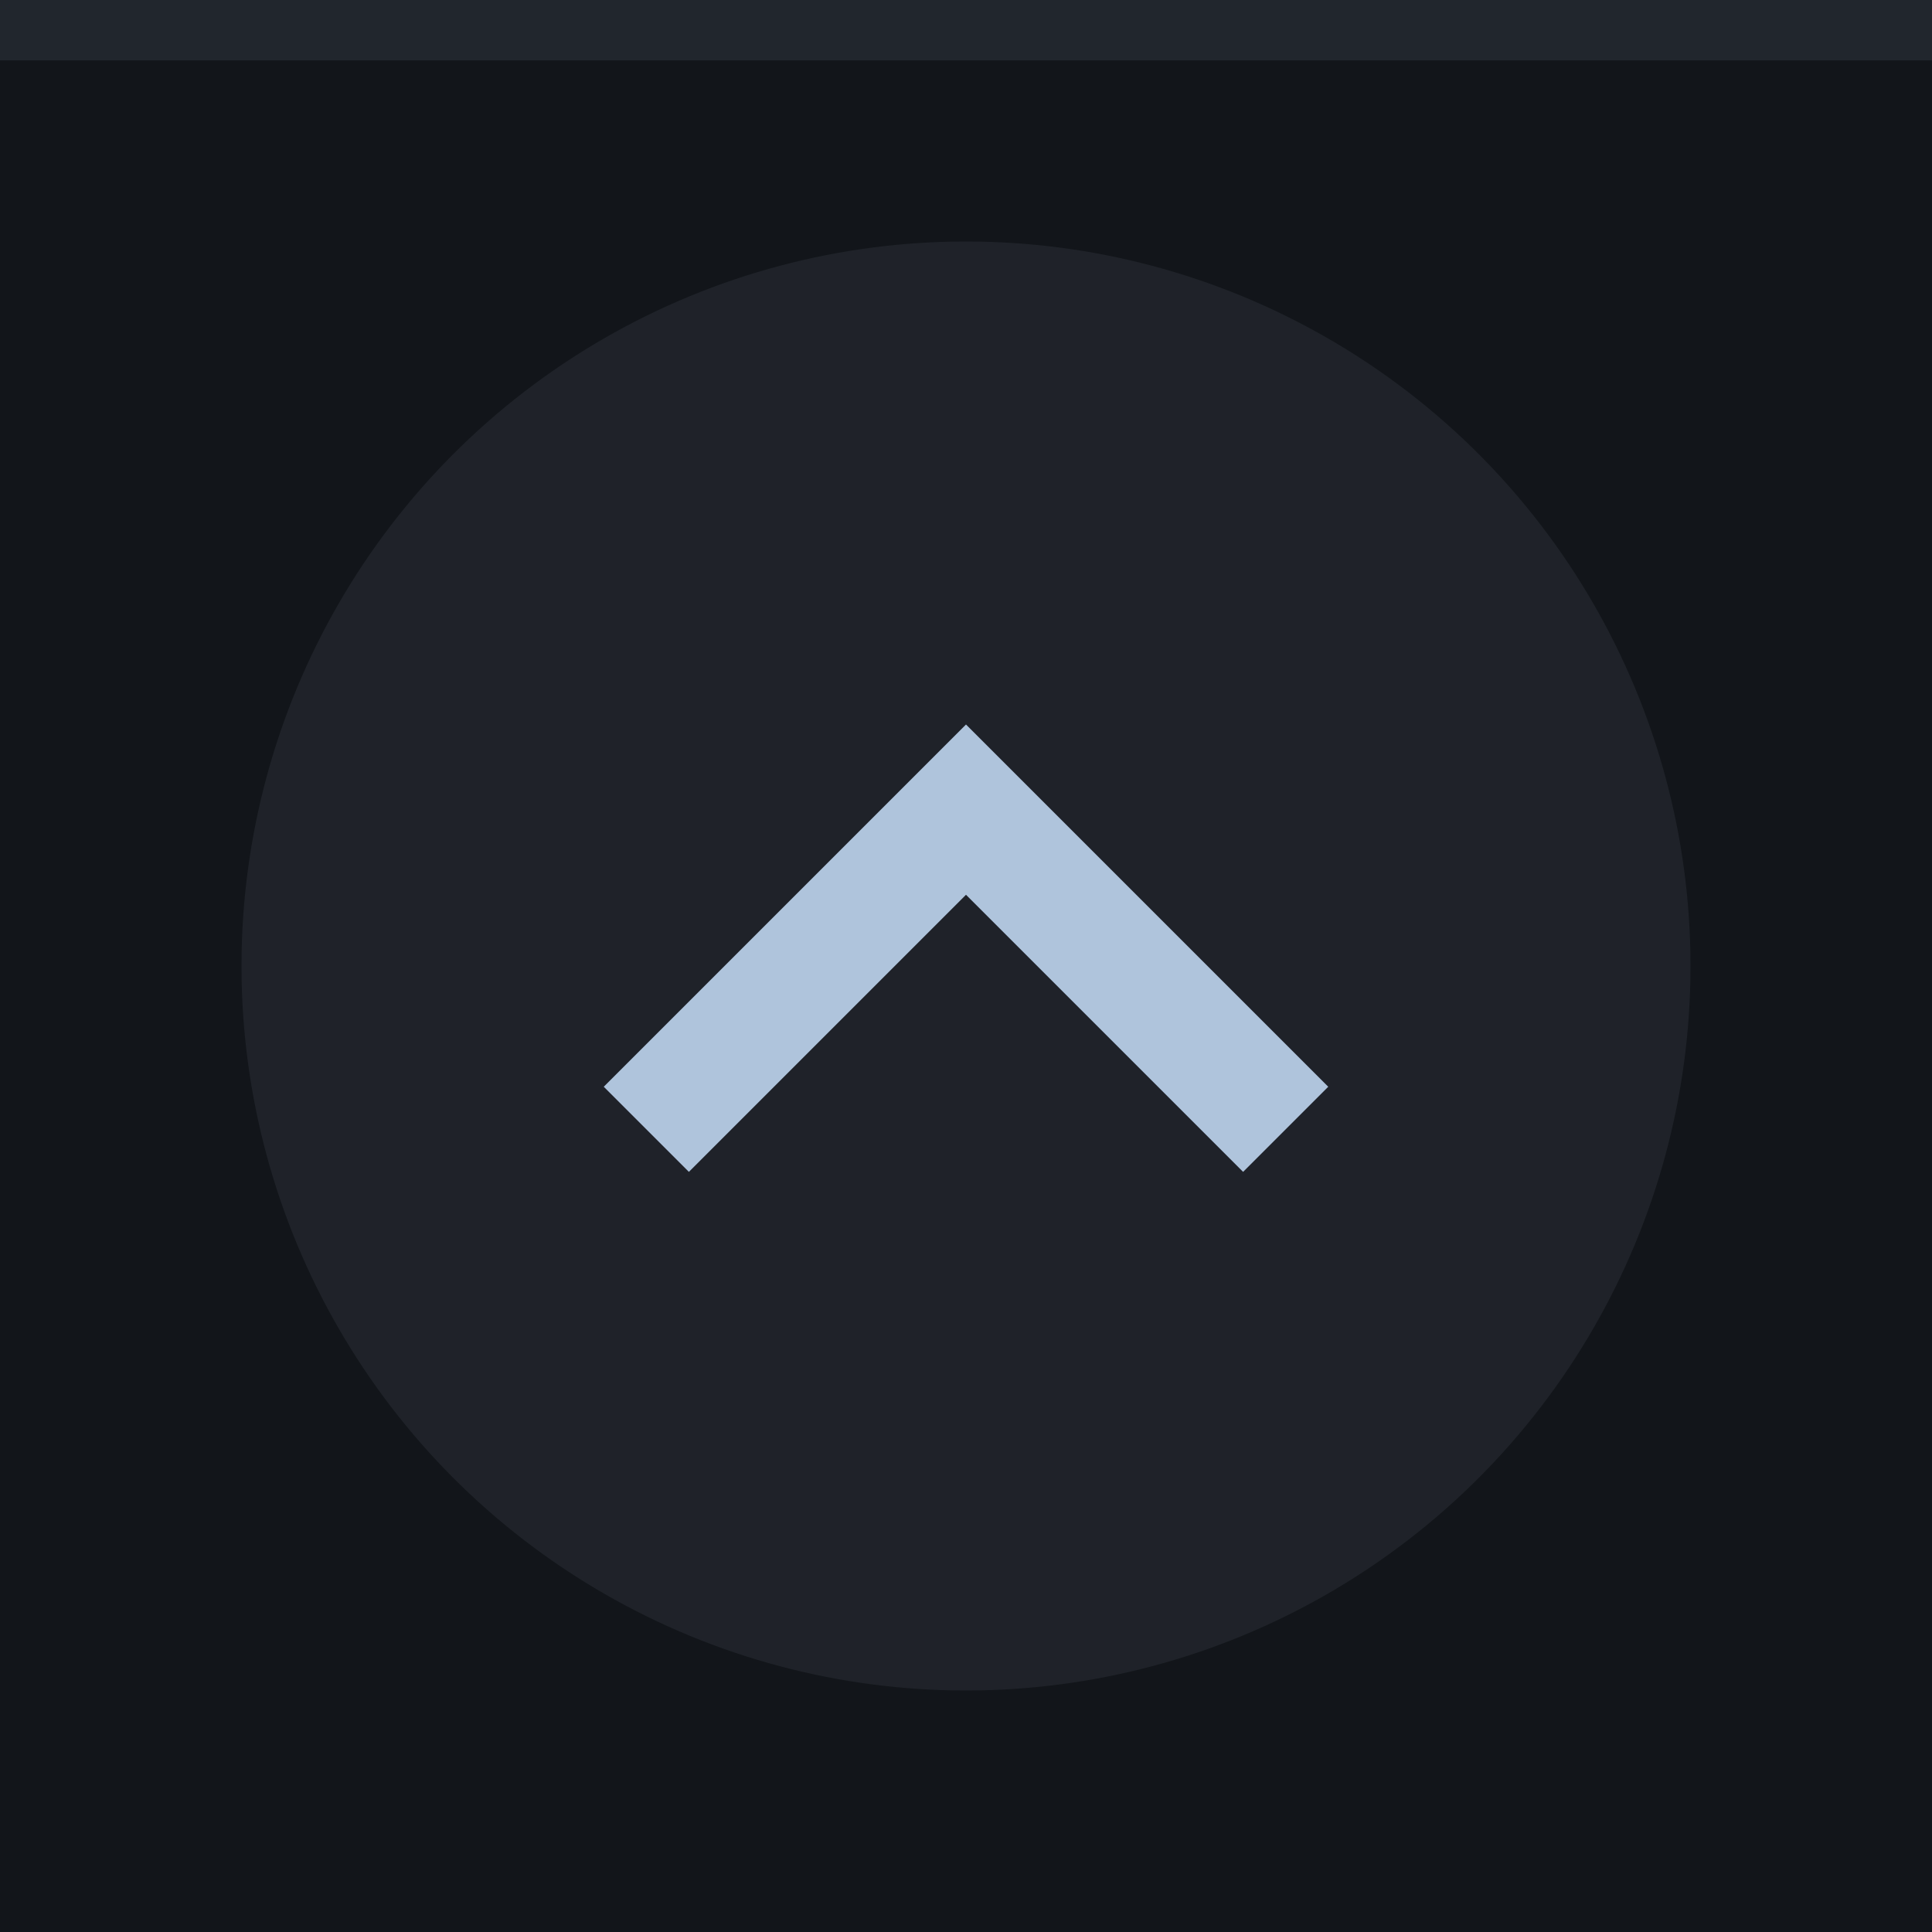 <svg xmlns="http://www.w3.org/2000/svg" width="32" height="32" viewBox="0 0 32 32">
  <rect width="32" height="32" fill="#12151a"/>
  <rect width="32" height="1" fill="#afc4dc" fill-opacity="0.1"/>
  <g fill="#afc4dc">
    <circle cx="16" cy="16" r="12" opacity="0.08"/>
    <path d="m10 18 1.41 1.41 4.59-4.59 4.59 4.59 1.41-1.41-6-6z"/>
  </g>
</svg>
